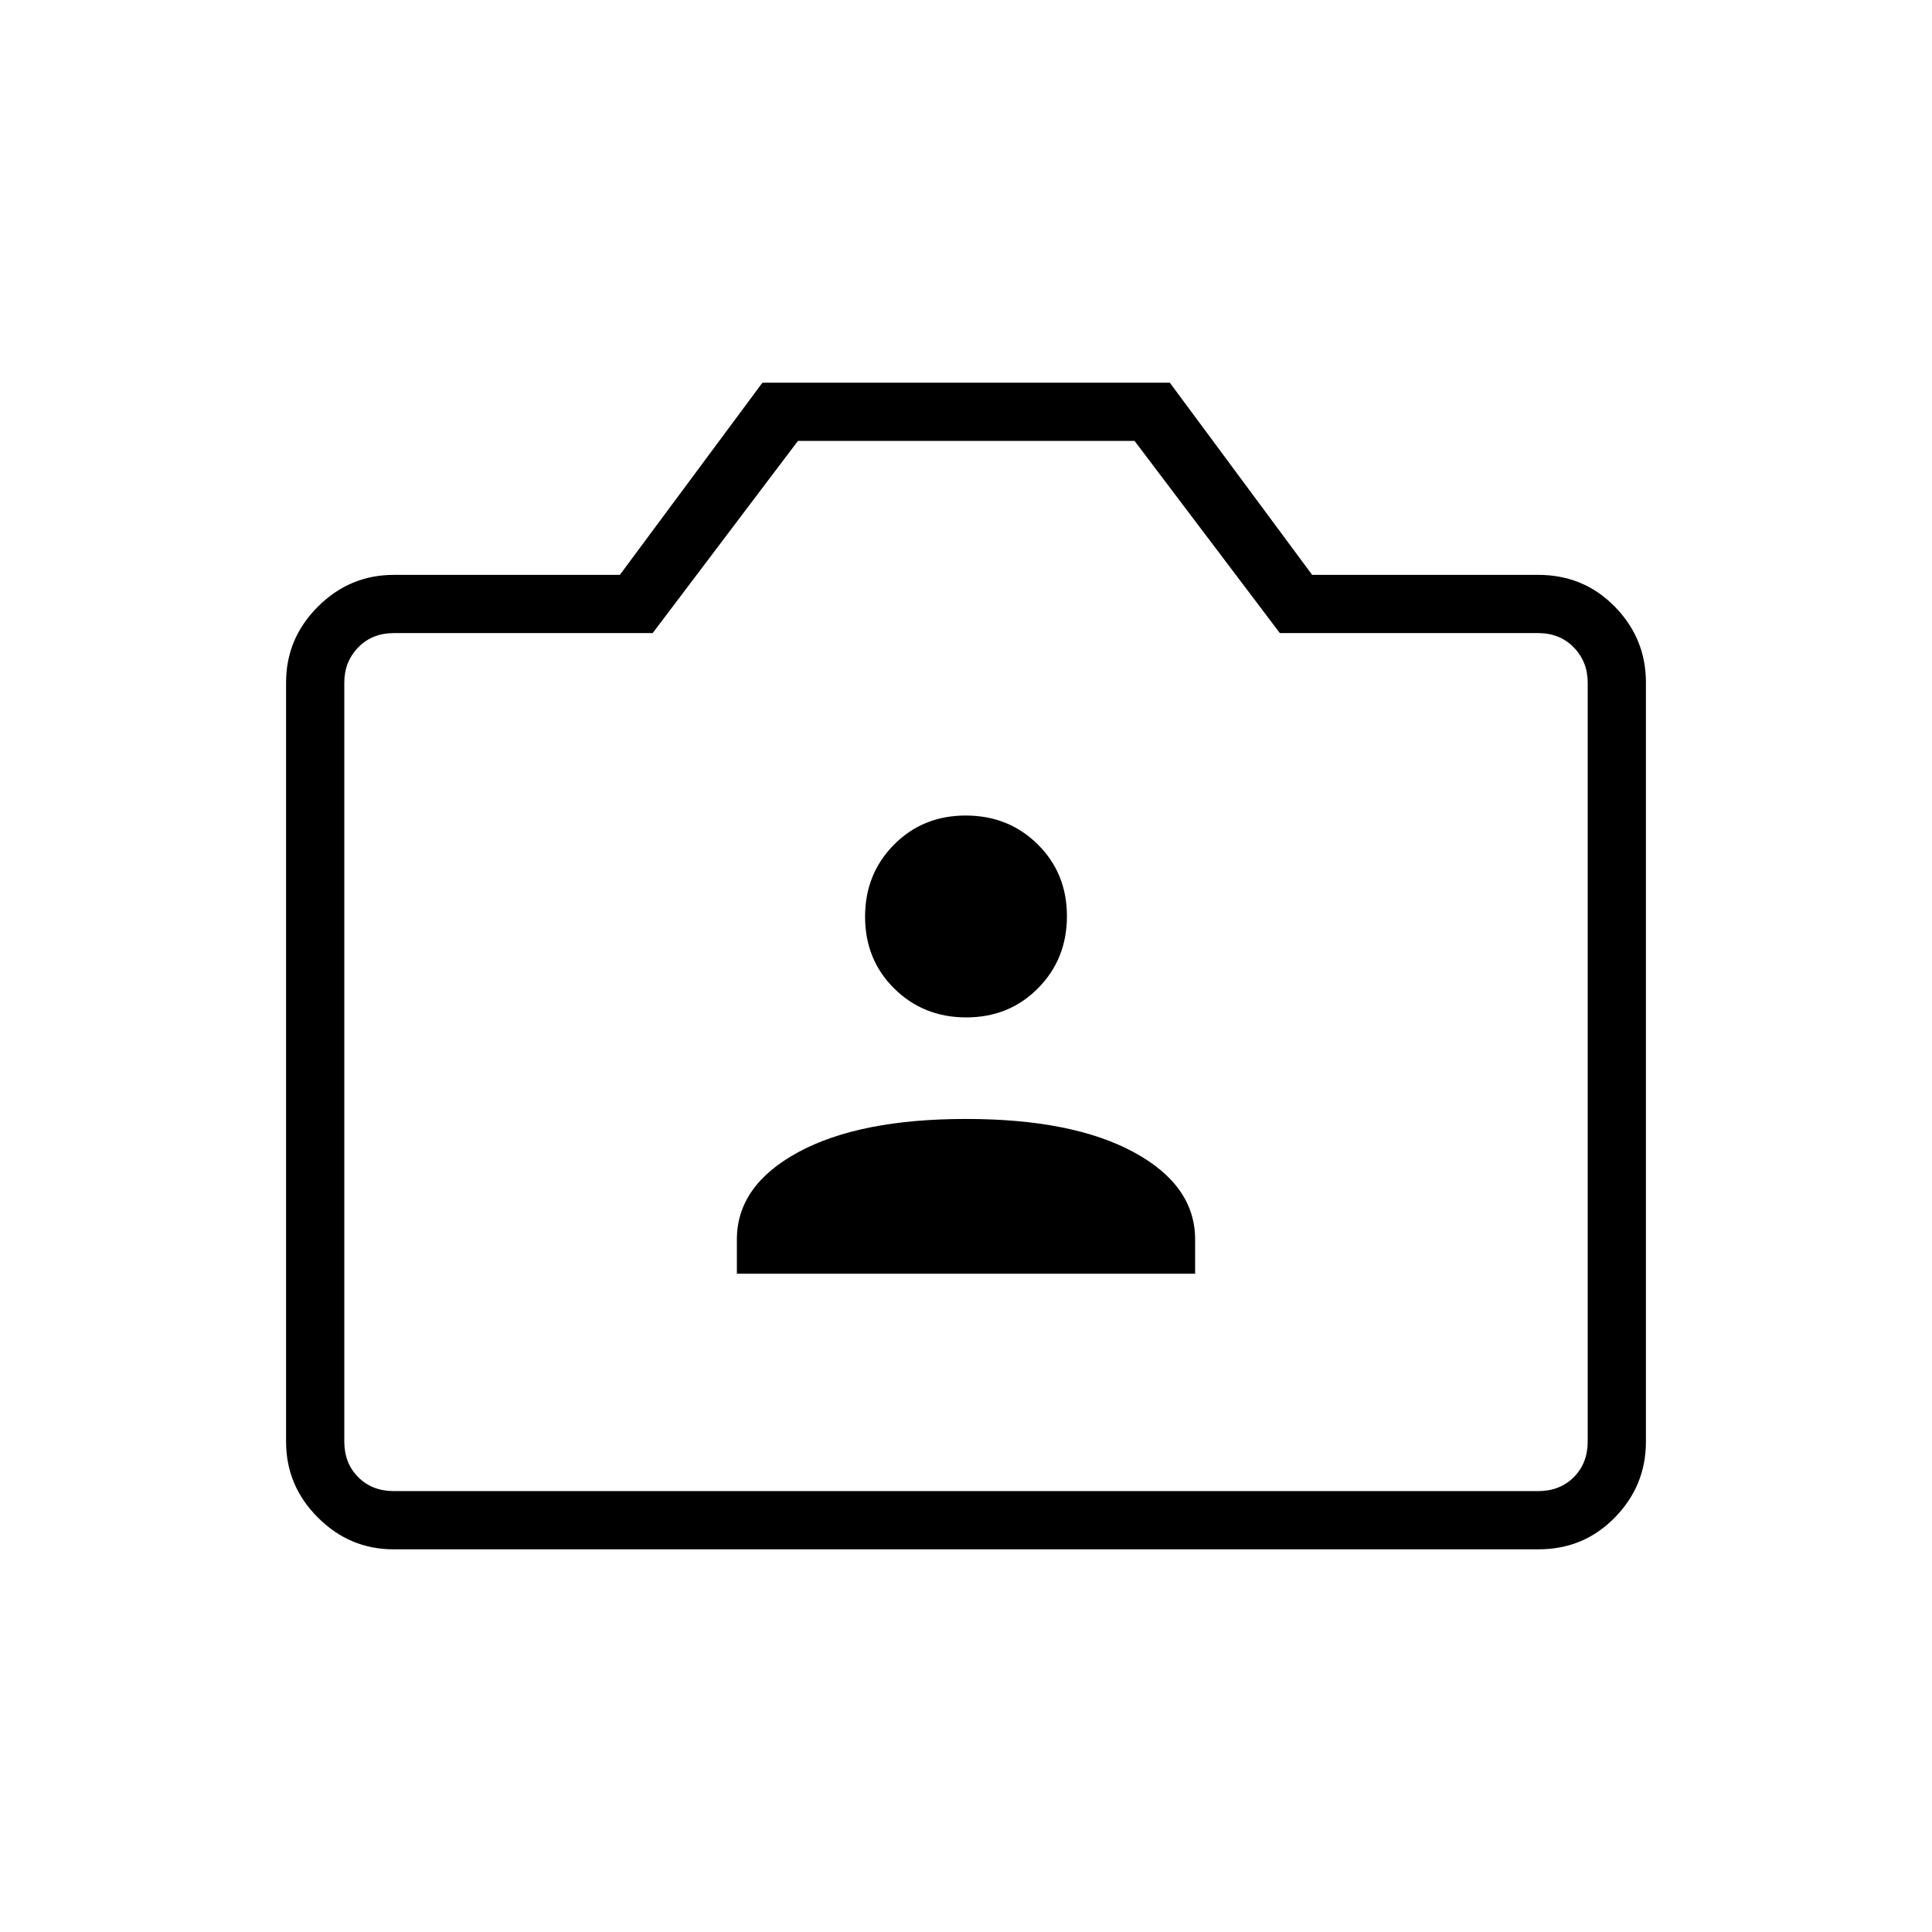 <svg xmlns="http://www.w3.org/2000/svg" height="20" viewBox="0 -960 960 960" width="20"><path d="M366.15-327.08h227.7v-17.04q0-26.84-30.48-43.36Q532.88-404 480-404q-52.88 0-83.37 16.52-30.48 16.52-30.48 43.36v17.04Zm114-127.38q21.3 0 35.65-14.5 14.35-14.5 14.35-35.8 0-21.31-14.49-35.66-14.5-14.35-35.81-14.35-21.3 0-35.65 14.5-14.35 14.5-14.35 35.8 0 21.31 14.49 35.66 14.5 14.35 35.81 14.35ZM195.52-190.15q-21.77 0-37.57-15.8t-15.8-37.64v-377.32q0-21.84 15.8-37.64t37.74-15.8H308l70.85-95.5h202.42l70.73 95.5h112.31q22.64 0 38.09 15.8 15.45 15.8 15.45 37.64v377.32q0 21.84-15.45 37.64t-37.92 15.8H195.52Zm.17-28.93h568.62q10.77 0 17.69-6.92 6.92-6.92 6.92-17.69v-377.12q0-10.38-6.92-17.5-6.92-7.11-17.69-7.11H635.95l-72.2-95.5H396.49l-72.18 95.5H195.69q-10.77 0-17.69 7.11-6.92 7.12-6.92 17.5v377.12q0 10.77 6.92 17.69 6.92 6.92 17.69 6.92ZM480-433.5Z"/></svg>